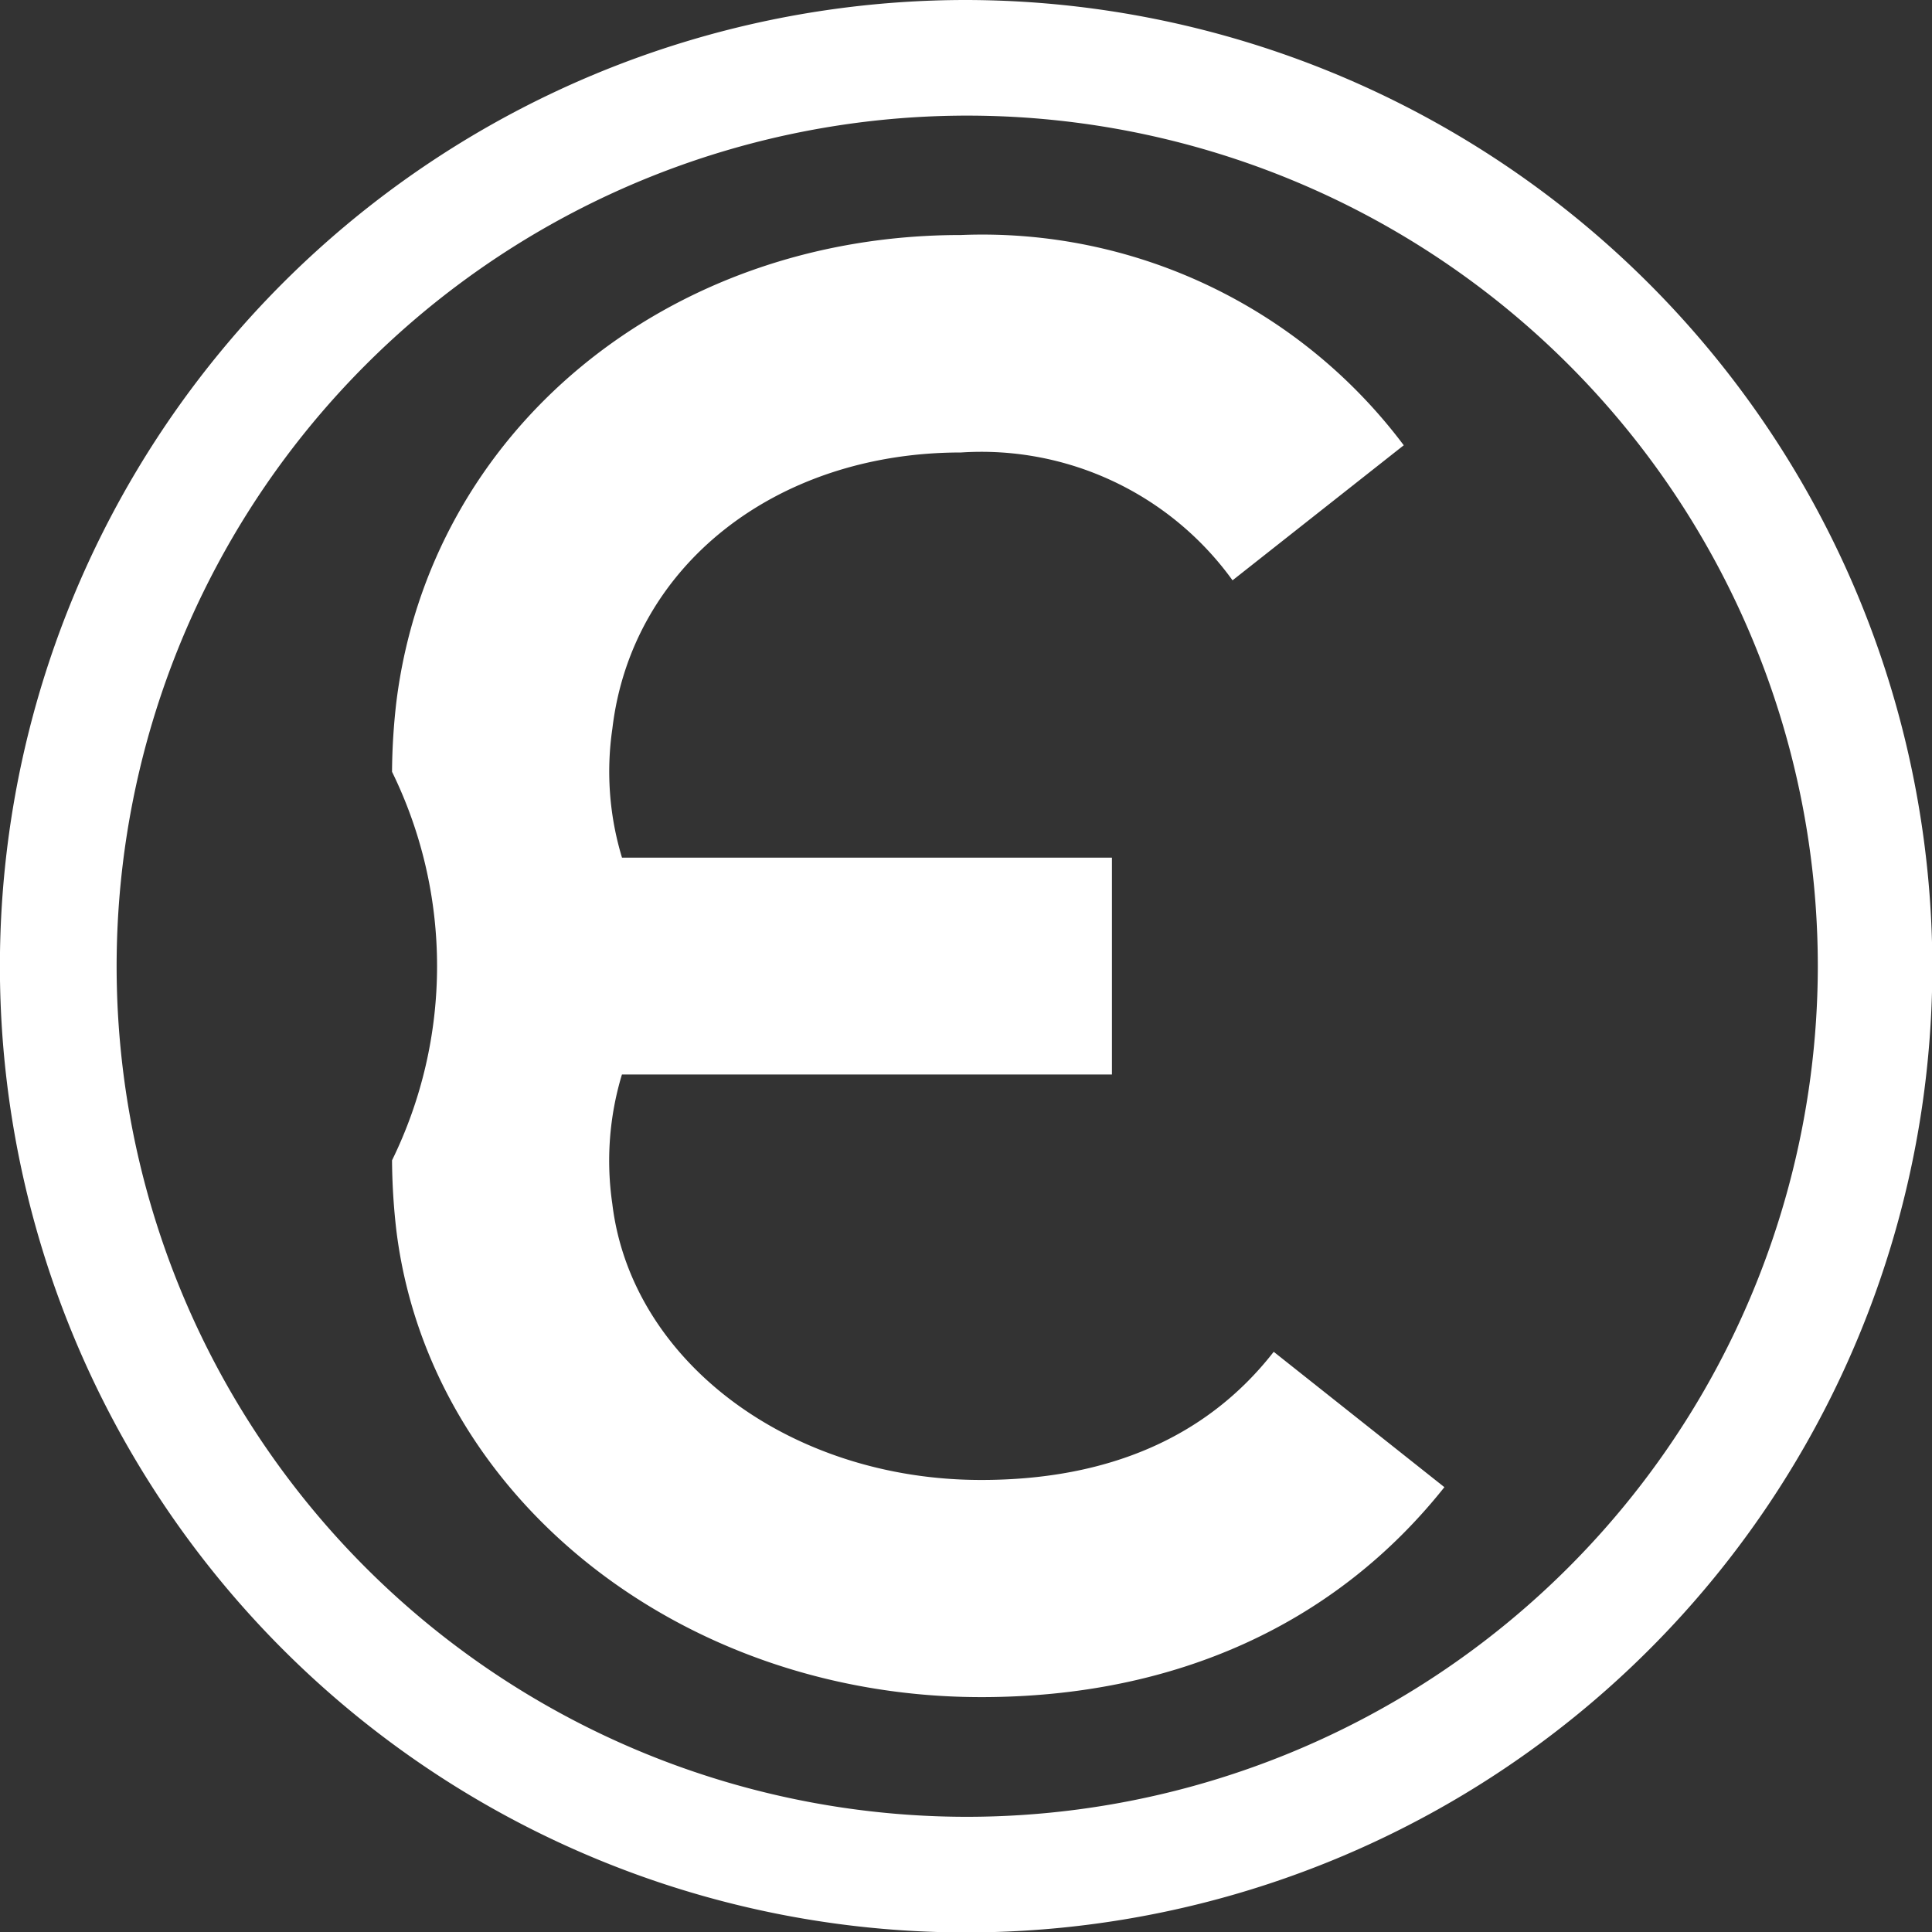 <svg xmlns="http://www.w3.org/2000/svg" width="61.656" height="61.66" viewBox="0 0 61.656 61.66">
  <rect x="0" y="0" width="61.656" height="61.66" fill="#333333" stroke="none"/>
  <defs>
    <style>
      .cls-1 {
        fill: #fff;
        fill-rule: evenodd;
      }
    </style>
  </defs>
  <path id="Shape_376_copy" data-name="Shape 376 copy" class="cls-1" d="M345.617,3720a30.835,30.835,0,1,0,30.8,30.83A30.89,30.89,0,0,0,345.617,3720Zm0,57.98a27.145,27.145,0,1,1,27.145-27.15A27.172,27.172,0,0,1,345.617,3777.98Zm0.443-10.75c-6.1,0-11.165-3.79-11.769-8.81a9.5,9.5,0,0,1,.307-4.13h15.637v-6.92H334.6a9.452,9.452,0,0,1-.307-4.12c0.612-5.18,5.207-8.81,11.124-8.81a9.883,9.883,0,0,1,8.667,4.08l5.464-4.31a16.81,16.81,0,0,0-14.131-6.71c-9.422,0-16.955,6.28-18.02,14.92a20.383,20.383,0,0,0-.136,2.21,14.094,14.094,0,0,1,0,12.4,20.566,20.566,0,0,0,.136,2.22c1.037,8.5,9.054,14.91,18.665,14.91,6.2,0,11.31-2.33,14.783-6.7l-5.447-4.32C353.279,3765.86,350.124,3767.23,346.06,3767.23Z" transform="translate(-314.75 -3720)"/>
</svg>
